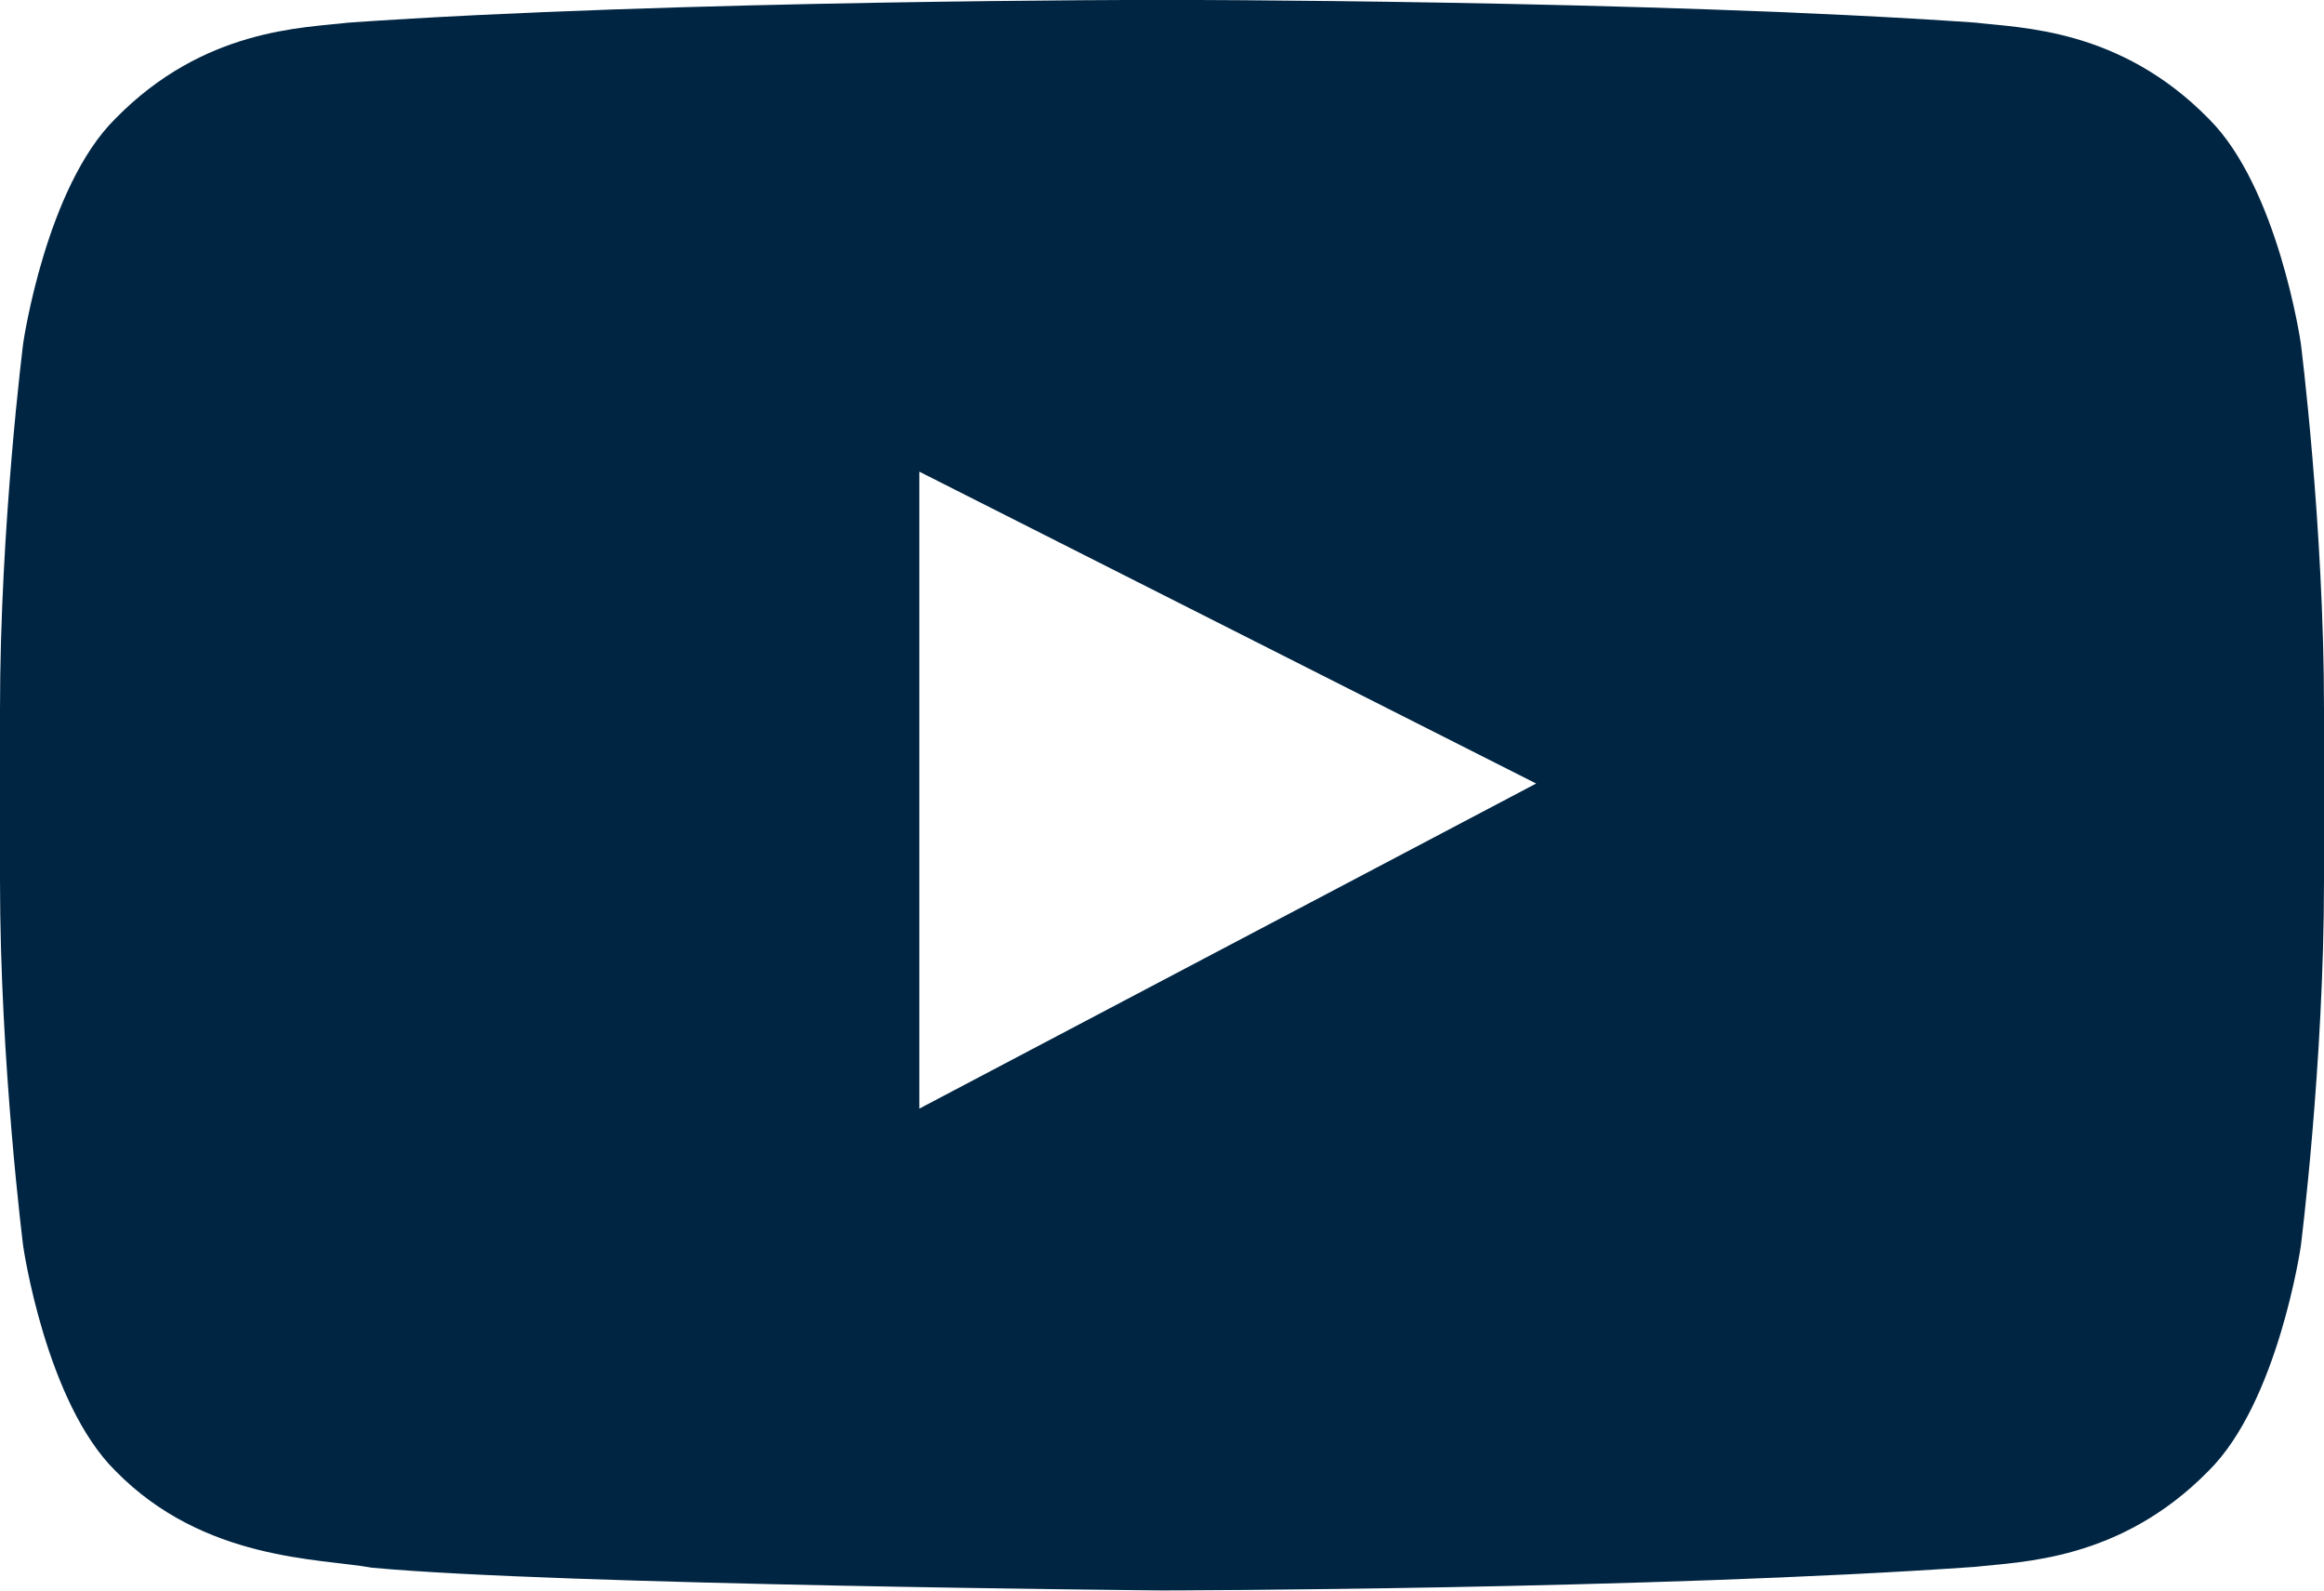 <svg xmlns="http://www.w3.org/2000/svg" width="19" height="13">
    <path fill="#002542" fill-rule="evenodd" d="M18.81 10.188s-.186 1.274-.755 1.835c-.723.736-1.533.74-1.904.783-2.659.187-6.651.193-6.651.193s-4.94-.044-6.46-.186c-.423-.077-1.373-.054-2.095-.79-.57-.561-.755-1.835-.755-1.835S0 8.693 0 7.197V5.795c0-1.496.19-2.992.19-2.992S.375 1.529.945.968C1.667.232 2.477.229 2.849.185c2.658-.186 6.647-.186 6.647-.186h.008s3.988 0 6.647.186c.371.044 1.181.047 1.904.783.569.561.755 1.835.755 1.835S19 4.299 19 5.795v1.402c0 1.496-.19 2.991-.19 2.991zM7.516 3.855v5.206l5.043-2.657-5.043-2.549z"/>
</svg>
